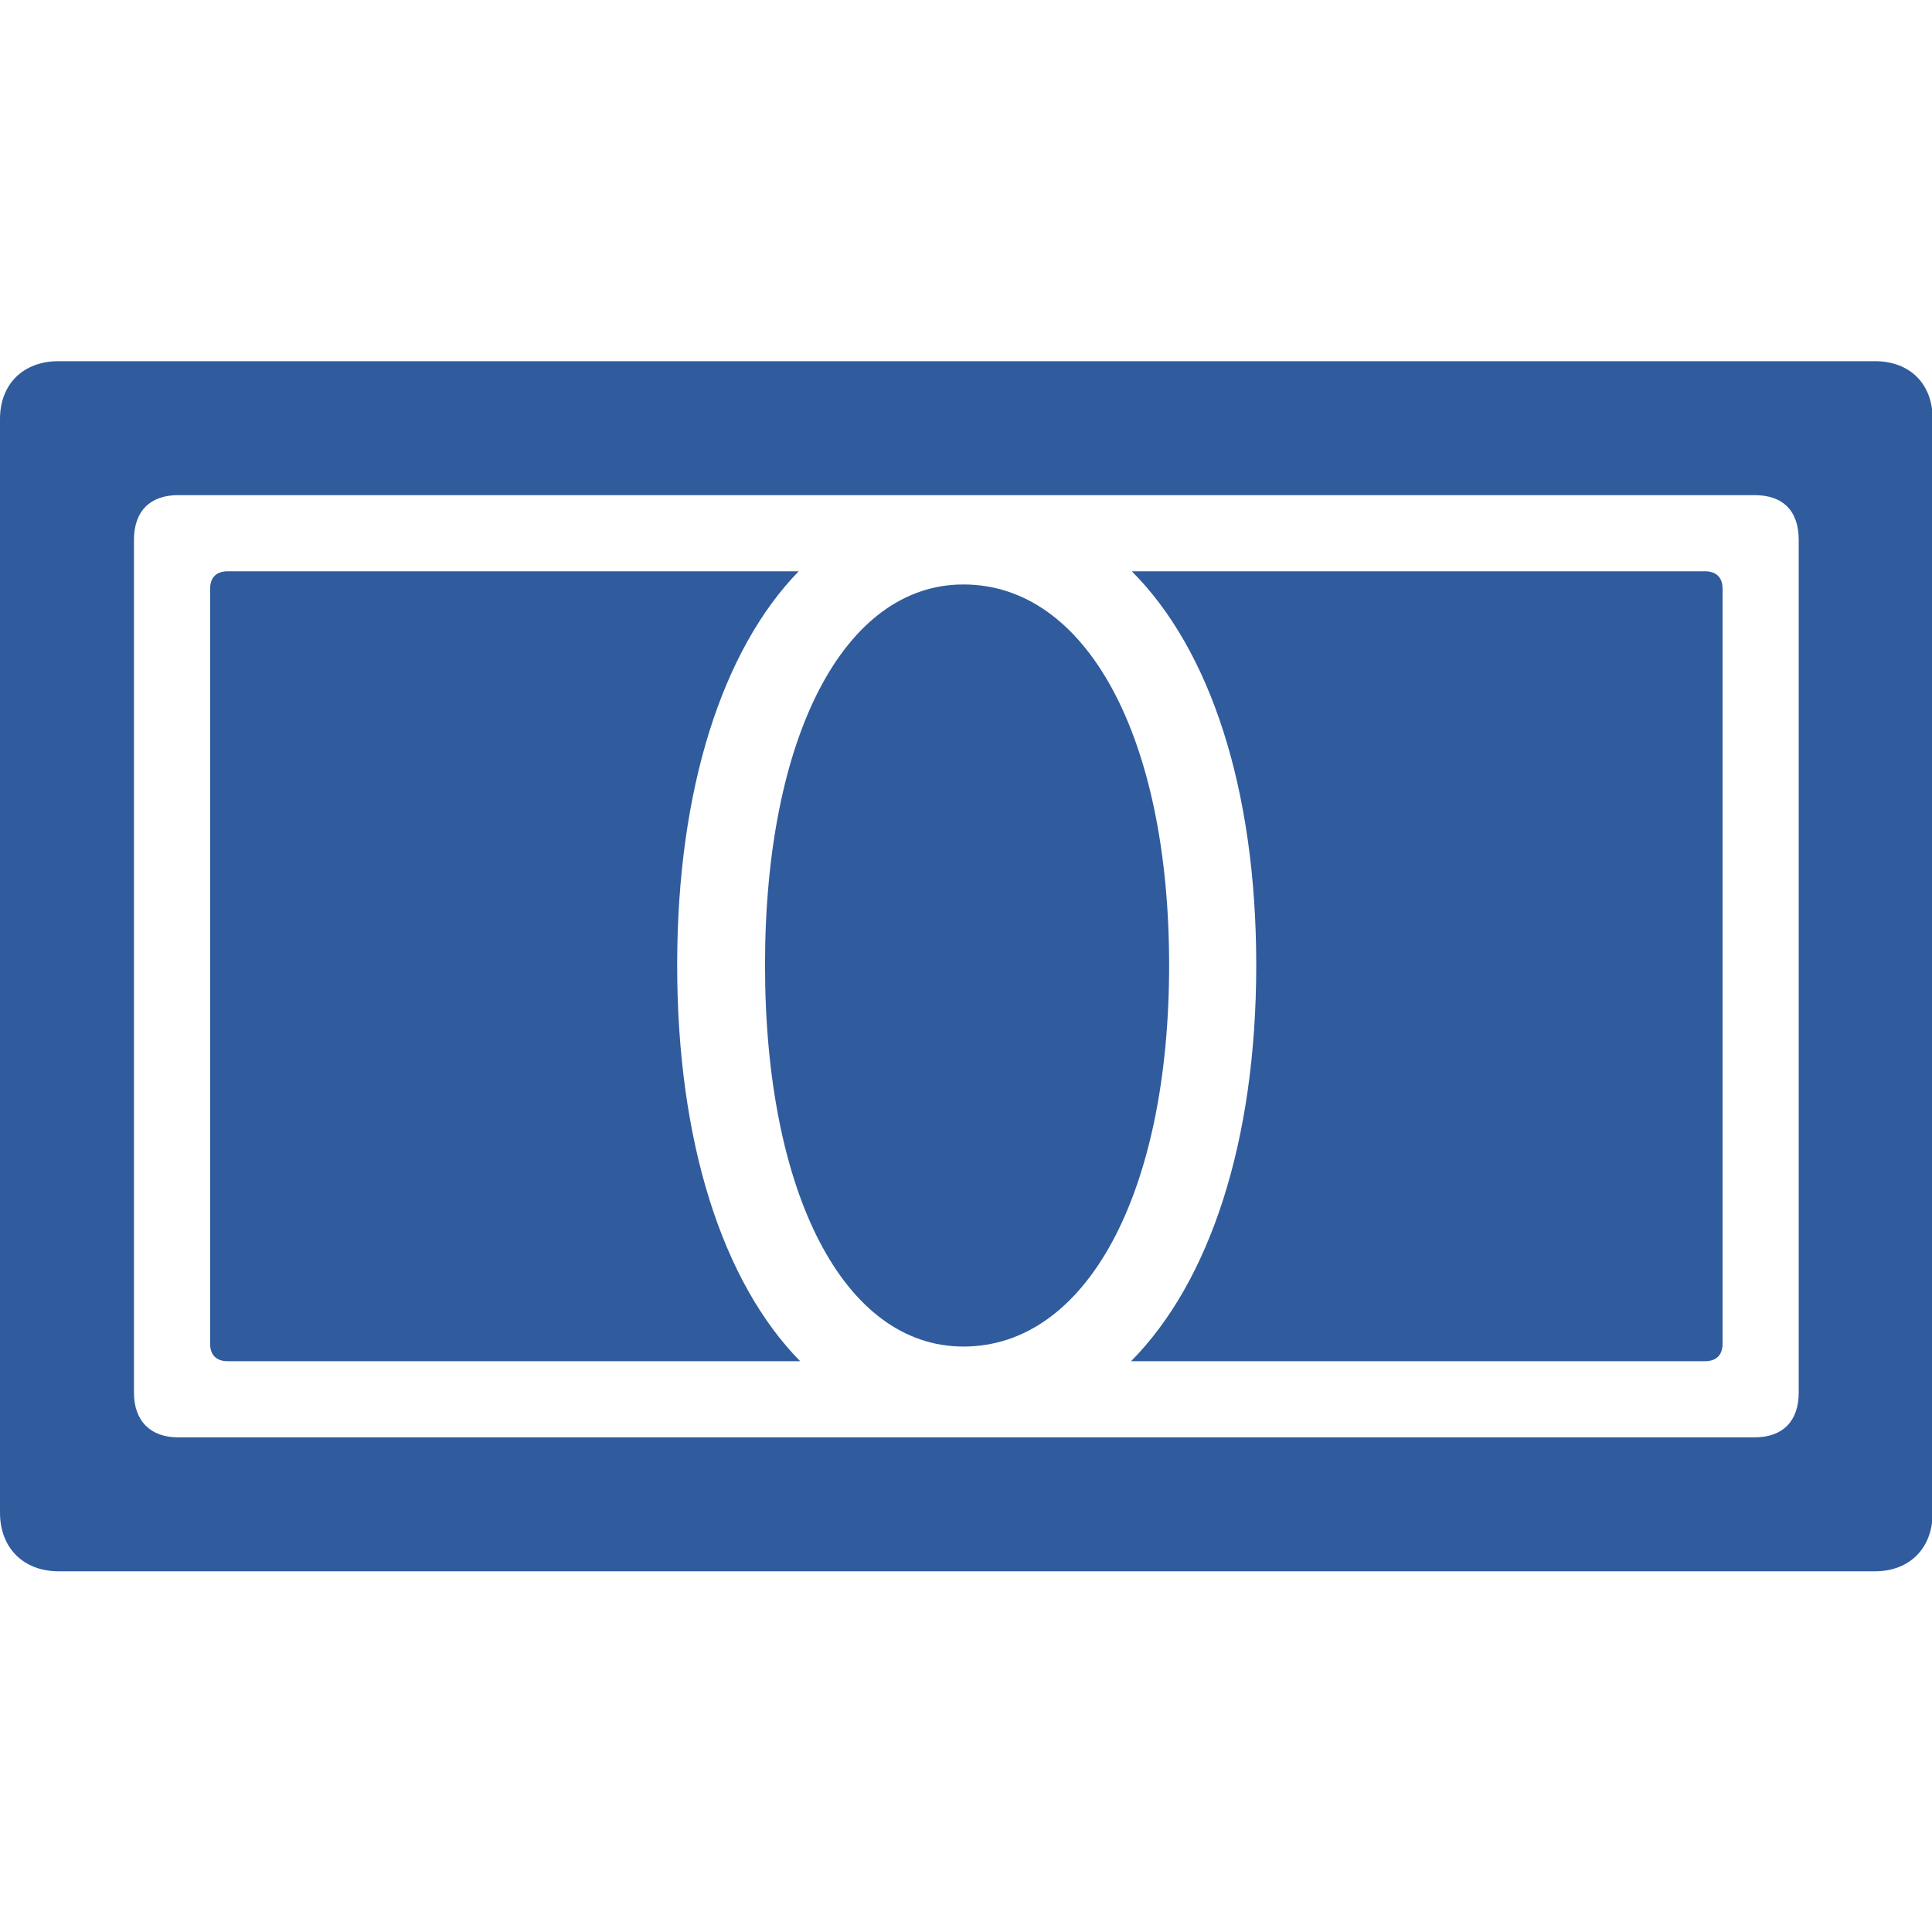 <?xml version="1.0" encoding="UTF-8"?>
<!-- Generated by Pixelmator Pro 3.6 -->
<svg width="400" height="400" viewBox="0 0 400 400" xmlns="http://www.w3.org/2000/svg">
    <g id="banknotefill">
        <path id="Path" fill="#305c9d" stroke="none"
            d="M 43.5 278.184 C 43.5 280.609 44.864 281.822 47.138 281.822 L 165.664 281.822 C 149.598 265.452 140.201 236.502 140.201 199.823 C 140.201 163.295 149.598 134.497 165.361 118.279 L 47.138 118.279 C 44.864 118.279 43.5 119.492 43.5 121.917 Z M 158.389 199.823 C 158.389 247.113 174.758 278.79 199.464 278.79 C 224.928 278.79 242.055 247.113 242.055 199.823 C 242.055 152.534 224.928 121.007 199.464 121.007 C 174.758 121.007 158.389 152.534 158.389 199.823 Z M 234.174 281.822 L 353.003 281.822 C 355.276 281.822 356.641 280.609 356.641 278.184 L 356.641 121.917 C 356.641 119.492 355.276 118.279 353.003 118.279 L 234.325 118.279 C 250.543 134.497 260.091 163.295 260.091 199.823 C 260.091 236.502 250.391 265.452 234.174 281.822 Z" />
        <path id="path1" fill="#305c9d" stroke="none"
            d="M 0 313.196 C 0 320.472 4.85 325.322 12.125 325.322 L 388.167 325.322 C 395.442 325.322 400.141 320.472 400.141 313.196 L 400.141 86.753 C 400.141 79.478 395.442 74.779 388.167 74.779 L 12.125 74.779 C 4.85 74.779 0 79.478 0 86.753 Z M 27.737 288.339 L 27.737 111.762 C 27.737 105.699 31.223 102.516 36.831 102.516 L 363.309 102.516 C 369.069 102.516 372.404 105.699 372.404 111.762 L 372.404 288.339 C 372.404 294.25 369.069 297.585 363.309 297.585 L 36.831 297.585 C 31.223 297.585 27.737 294.25 27.737 288.339 Z" />
    </g>
</svg>